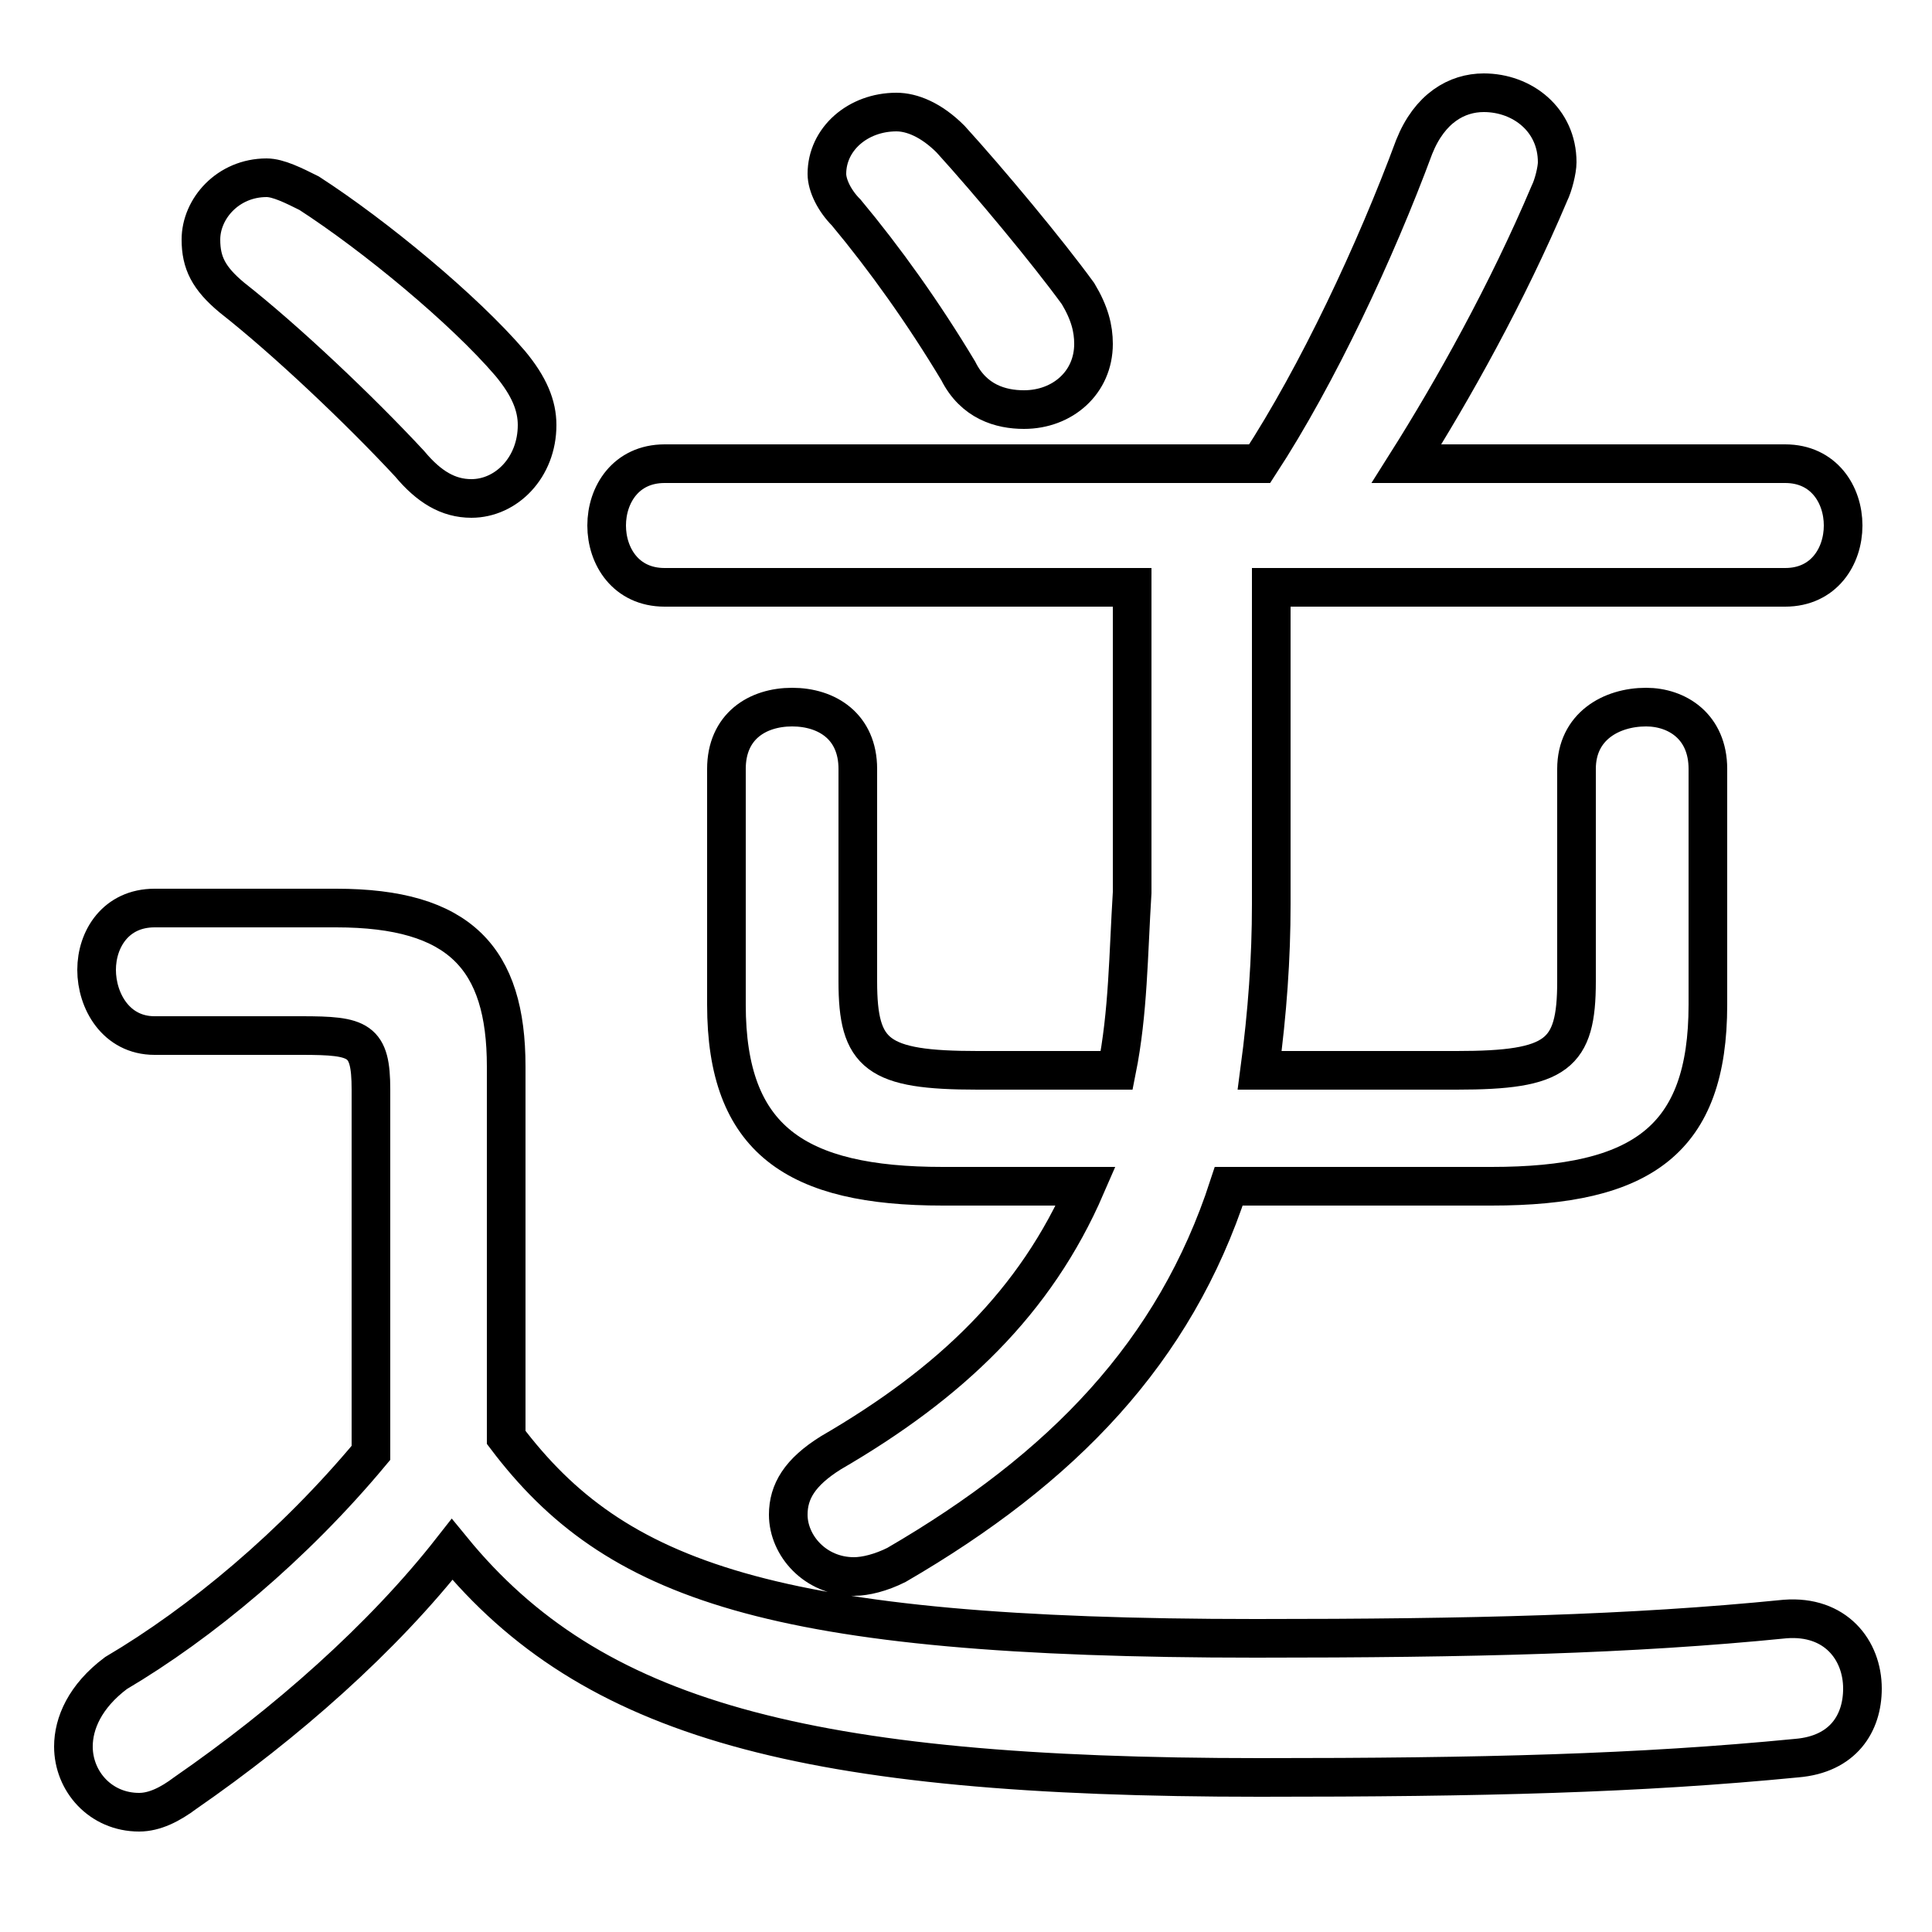 <svg xmlns="http://www.w3.org/2000/svg" viewBox="0 -44.0 50.0 50.0">
    <rect x="0" y="-44.0" width="50.0" height="50.0" fill="#808080" stroke="none"/>
    <g transform="scale(1, -1)">
        <!-- ボディの枠 -->
        <rect x="0" y="-6.0" width="50.0" height="50.0"
            stroke="white" fill="white"/>
        <!-- グリフ座標系の原点 -->
        <circle cx="0" cy="0" r="5" fill="white"/>
        <!-- グリフのアウトライン -->
        <g style="fill:none;stroke:#000000;stroke-width:1;">
<path d="M 13.1 16.4 C 13.1 19.2 11.9 20.5 8.7 20.5 L 4.0 20.5 C 3.0 20.5 2.5 19.7 2.5 18.9 C 2.5 18.1 3.0 17.2 4.0 17.2 L 7.8 17.2 C 9.3 17.2 9.6 17.1 9.6 15.8 L 9.6 6.4 C 7.6 4.0 5.2 2.0 3.0 0.7 C 2.2 0.1 1.9 -0.6 1.9 -1.2 C 1.9 -2.1 2.6 -2.9 3.6 -2.9 C 4.0 -2.9 4.4 -2.7 4.8 -2.4 C 7.4 -0.6 9.9 1.6 11.7 3.9 C 15.3 -0.5 20.8 -2.0 32.6 -2.0 C 38.4 -2.0 42.4 -1.9 46.5 -1.5 C 47.7 -1.4 48.2 -0.6 48.2 0.3 C 48.2 1.3 47.5 2.2 46.2 2.1 C 42.2 1.7 38.1 1.6 32.5 1.6 C 19.9 1.6 15.9 3.1 13.1 6.8 Z M 29.3 28.8 L 29.3 20.9 C 29.2 19.3 29.2 17.8 28.9 16.3 L 25.3 16.3 C 22.7 16.3 22.2 16.7 22.2 18.6 L 22.2 24.1 C 22.2 25.2 21.4 25.7 20.5 25.7 C 19.6 25.7 18.8 25.2 18.8 24.1 L 18.8 18.0 C 18.8 14.5 20.6 13.3 24.4 13.3 L 28.1 13.3 C 26.8 10.3 24.6 8.2 21.5 6.4 C 20.7 5.9 20.4 5.4 20.4 4.8 C 20.4 4.0 21.1 3.2 22.1 3.2 C 22.4 3.2 22.8 3.3 23.2 3.5 C 27.5 6.0 30.4 9.0 31.8 13.3 L 38.6 13.3 C 42.5 13.3 44.2 14.5 44.2 18.0 L 44.2 24.1 C 44.2 25.2 43.4 25.7 42.6 25.7 C 41.7 25.7 40.8 25.2 40.8 24.1 L 40.8 18.6 C 40.8 16.7 40.3 16.3 37.7 16.3 L 32.6 16.3 C 32.8 17.8 32.9 19.2 32.9 20.6 L 32.9 28.8 L 46.2 28.8 C 47.2 28.8 47.7 29.6 47.7 30.4 C 47.7 31.2 47.2 32.0 46.2 32.0 L 36.4 32.0 C 37.6 33.9 39.0 36.4 40.1 39.0 C 40.2 39.2 40.3 39.6 40.3 39.8 C 40.3 40.9 39.4 41.6 38.4 41.6 C 37.7 41.6 37.0 41.2 36.6 40.2 C 35.6 37.5 34.1 34.3 32.6 32.0 L 17.2 32.0 C 16.2 32.0 15.7 31.2 15.7 30.4 C 15.7 29.6 16.2 28.8 17.2 28.8 Z M 24.6 40.4 C 24.1 40.9 23.6 41.1 23.2 41.1 C 22.2 41.1 21.4 40.4 21.4 39.5 C 21.4 39.2 21.6 38.8 21.9 38.5 C 22.9 37.3 23.9 35.9 24.8 34.4 C 25.2 33.6 25.9 33.4 26.5 33.4 C 27.5 33.4 28.3 34.1 28.3 35.1 C 28.3 35.5 28.2 35.9 27.9 36.4 C 27.1 37.5 25.6 39.3 24.6 40.4 Z M 8.0 39.0 C 7.6 39.2 7.2 39.4 6.9 39.4 C 5.9 39.4 5.2 38.6 5.2 37.8 C 5.2 37.2 5.4 36.8 6.0 36.3 C 7.4 35.2 9.3 33.4 10.6 32.0 C 11.1 31.4 11.6 31.1 12.2 31.1 C 13.1 31.1 13.9 31.9 13.9 33.0 C 13.9 33.5 13.7 34.0 13.2 34.6 C 12.0 36.0 9.7 37.9 8.0 39.0 Z"/>
</g>
</g>
</svg>